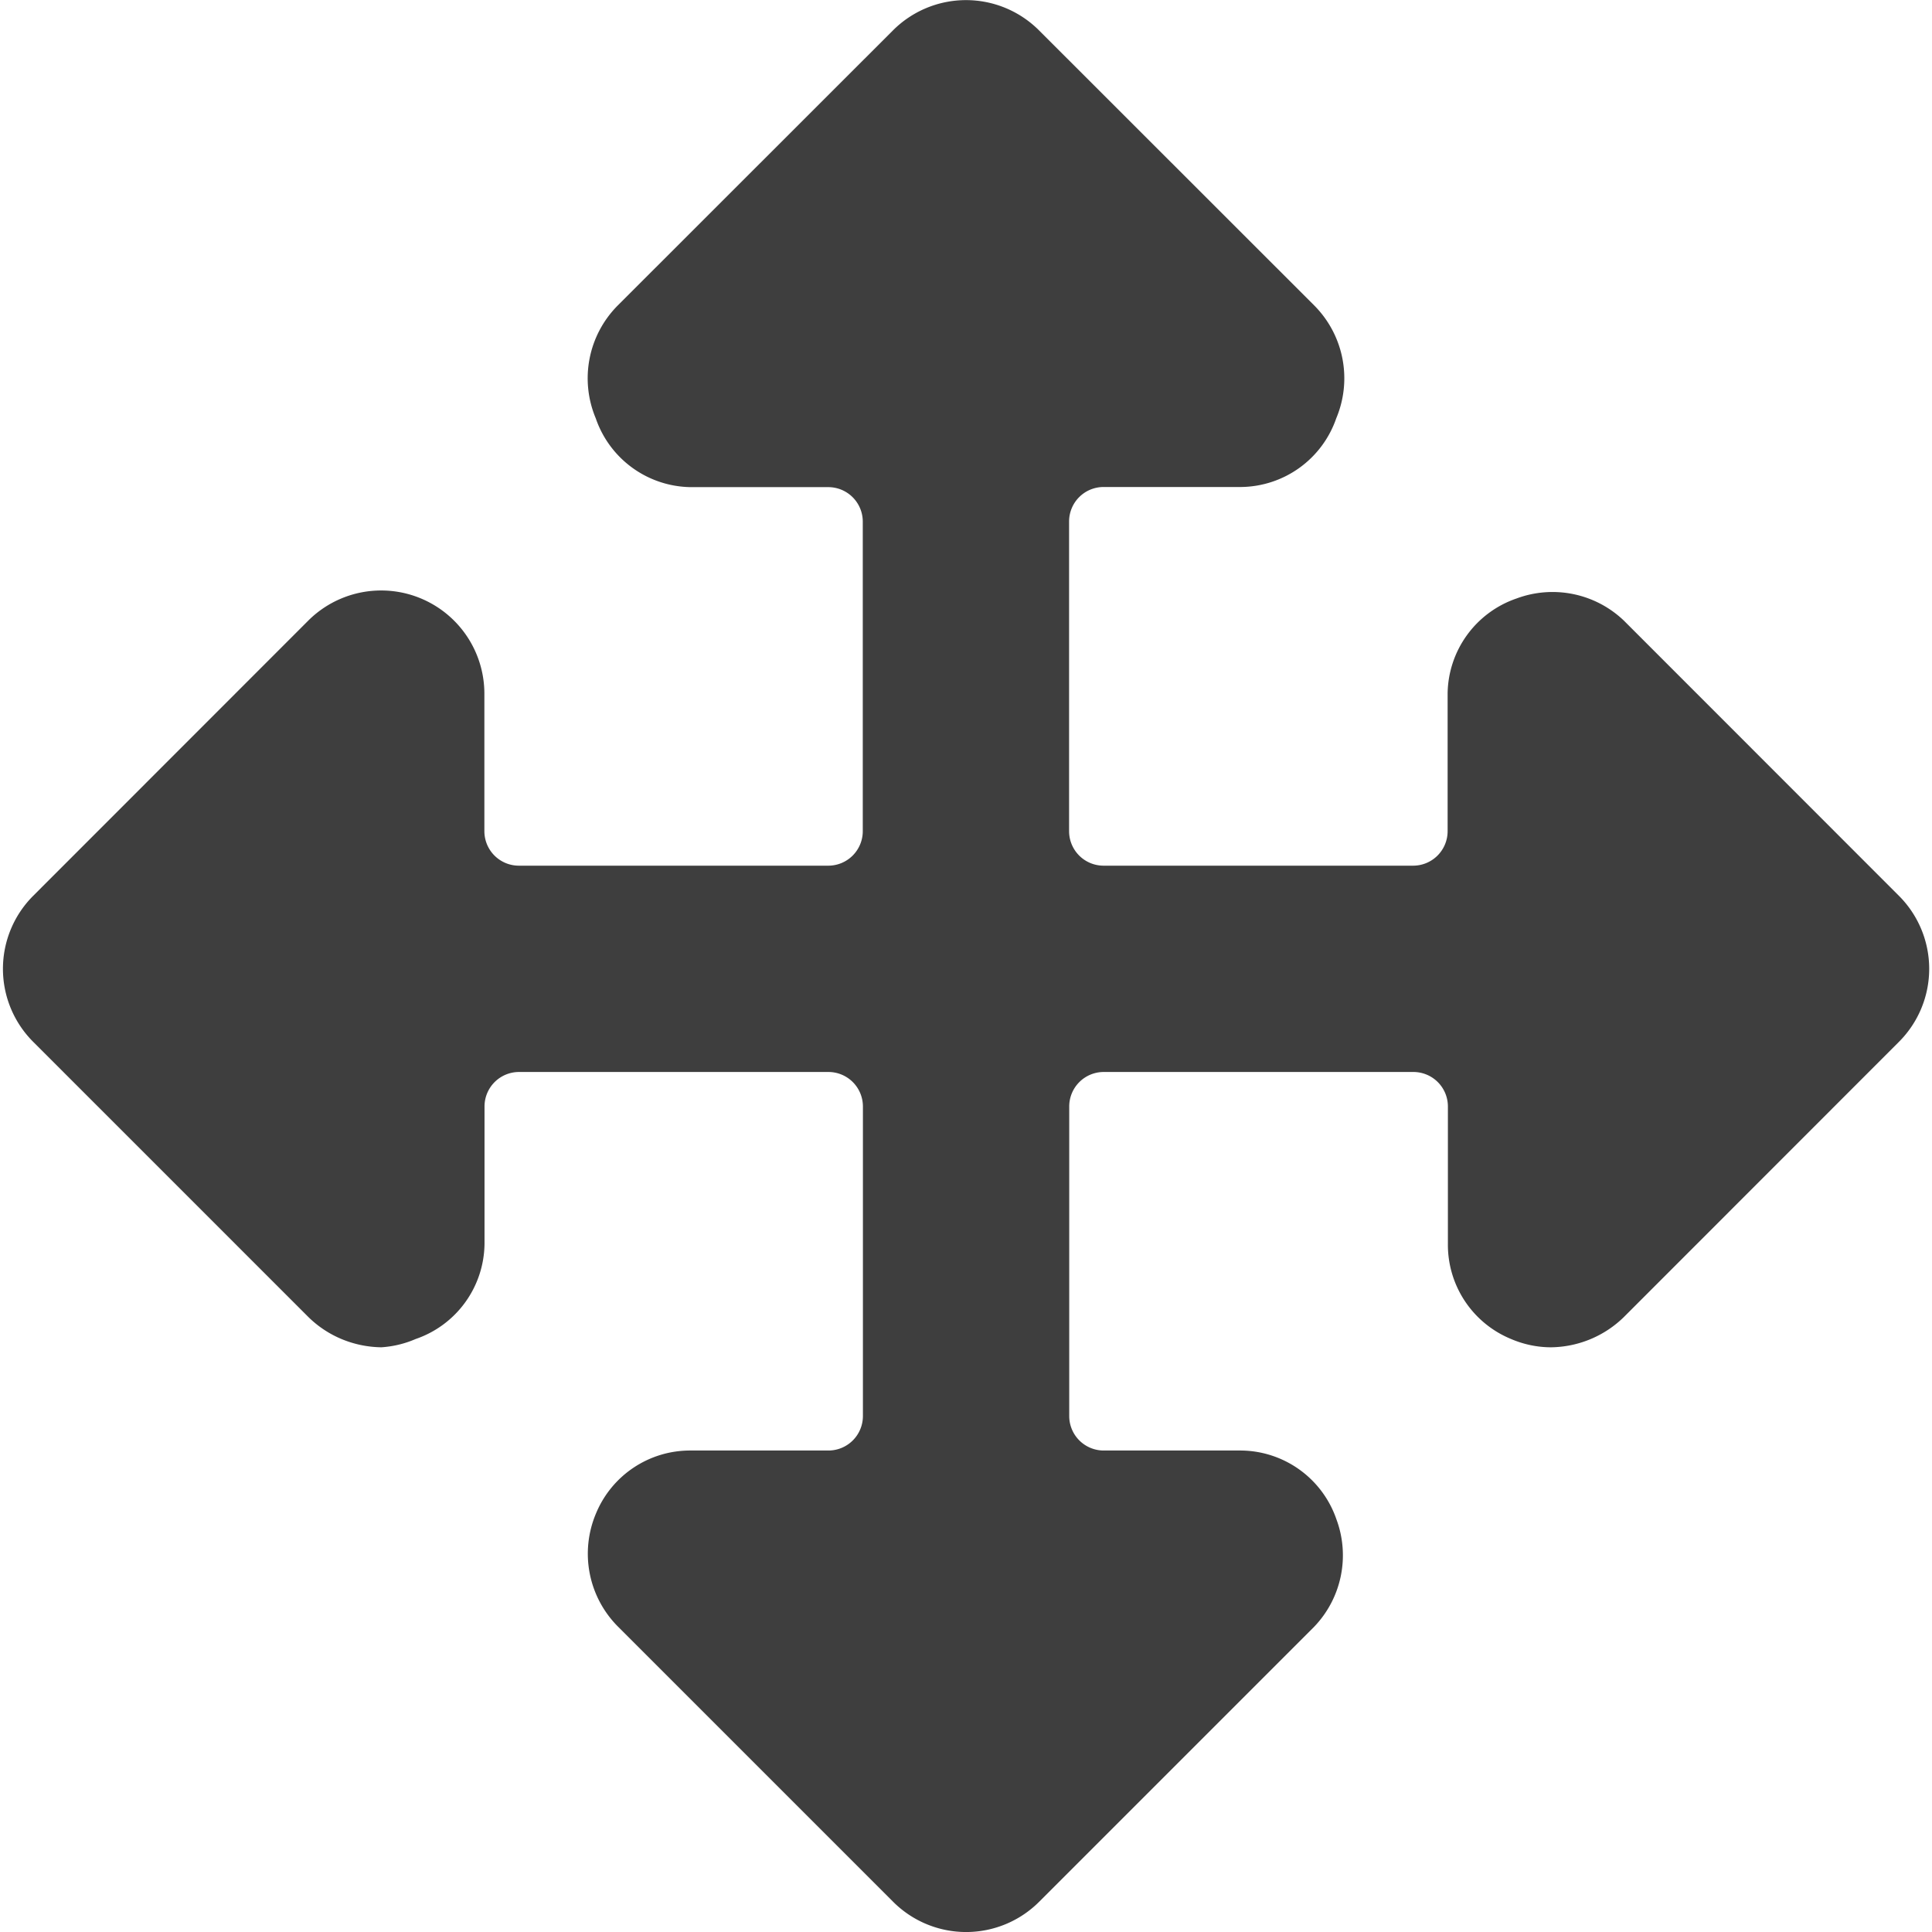 <svg xmlns="http://www.w3.org/2000/svg" fill="none" viewBox="0 0 14 14"><g id="arrow-move--move-button-arrows-direction"><path id="Vector" fill="#3e3e3e" d="M13.761 7.549a.748.748 0 0 0 0-1.057l-1.994-1.995a.748.748 0 0 0-.778-.16.738.738 0 0 0-.499.689v.997a.25.25 0 0 1-.249.25H7.997a.25.25 0 0 1-.25-.25V3.779a.25.25 0 0 1 .25-.25h.997a.738.738 0 0 0 .689-.498.748.748 0 0 0-.16-.818L7.529.22a.748.748 0 0 0-1.058 0L4.477 2.213a.748.748 0 0 0-.16.818.738.738 0 0 0 .688.499h.998a.25.25 0 0 1 .249.25v2.243a.25.25 0 0 1-.25.25H3.76a.25.25 0 0 1-.25-.25v-.997a.748.748 0 0 0-1.276-.529L.24 6.492a.748.748 0 0 0 0 1.057l1.994 1.994c.141.139.33.217.529.22a.748.748 0 0 0 .249-.06.738.738 0 0 0 .499-.688v-.998a.25.25 0 0 1 .249-.249h2.244a.25.25 0 0 1 .249.25v2.243a.25.25 0 0 1-.25.25h-.997a.738.738 0 0 0-.688.458.748.748 0 0 0 .16.818l1.994 1.994a.748.748 0 0 0 1.058 0l1.994-1.994a.748.748 0 0 0 .16-.778.738.738 0 0 0-.689-.498h-.997a.25.25 0 0 1-.25-.25V8.017a.25.25 0 0 1 .25-.249h2.244a.25.25 0 0 1 .25.25v.997a.738.738 0 0 0 .458.688c.091.039.19.06.29.06a.768.768 0 0 0 .528-.22L13.76 7.55Z"></path></g></svg>